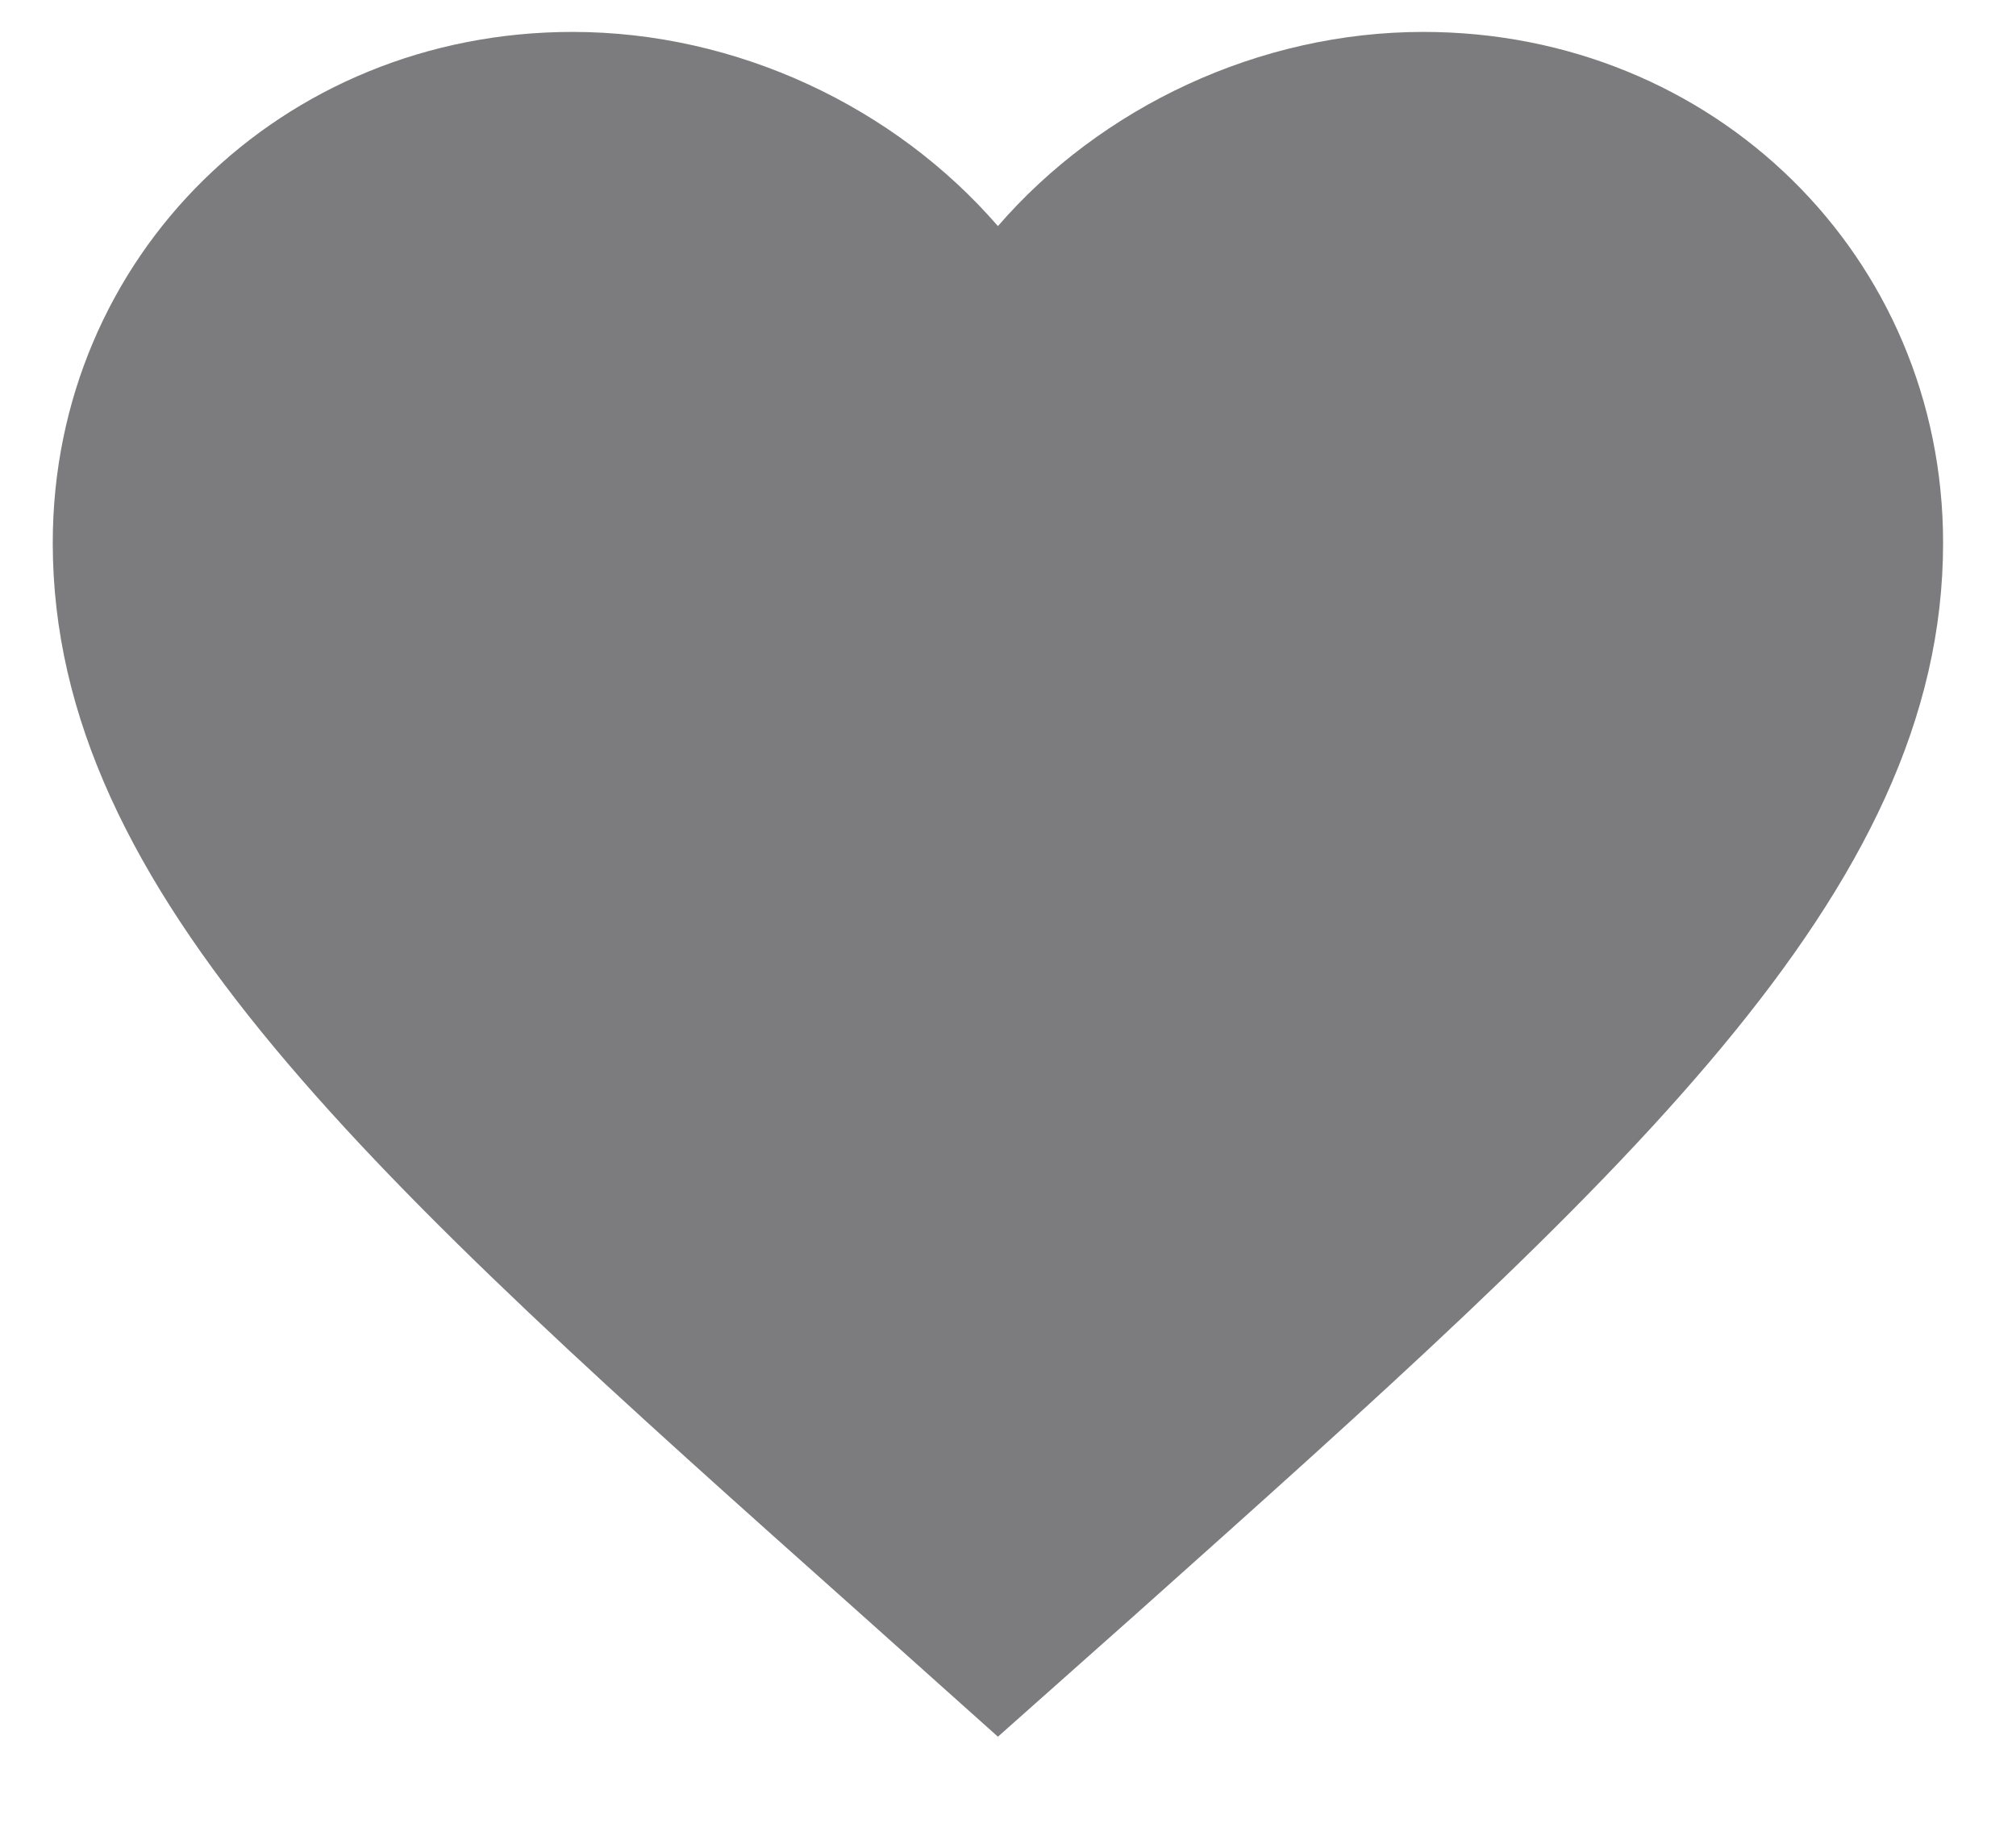 <svg xmlns="http://www.w3.org/2000/svg" width="12" height="11" viewBox="0 0 12 11">
    <g fill="none" fill-rule="evenodd">
        <path d="M0 0H25.317V24.888H0z" transform="translate(-7 -7)"/>
        <path fill="#7C7C7E" d="M12.94 17.339l-.816-.73c-2.897-2.583-4.81-4.287-4.81-6.377 0-1.704 1.361-3.042 3.094-3.042.98 0 1.919.448 2.532 1.156.613-.708 1.553-1.156 2.532-1.156 1.732 0 3.094 1.338 3.094 3.042 0 2.09-1.913 3.794-4.81 6.382l-.816.725z" transform="translate(-7 -7)"/>
    </g>
</svg>
